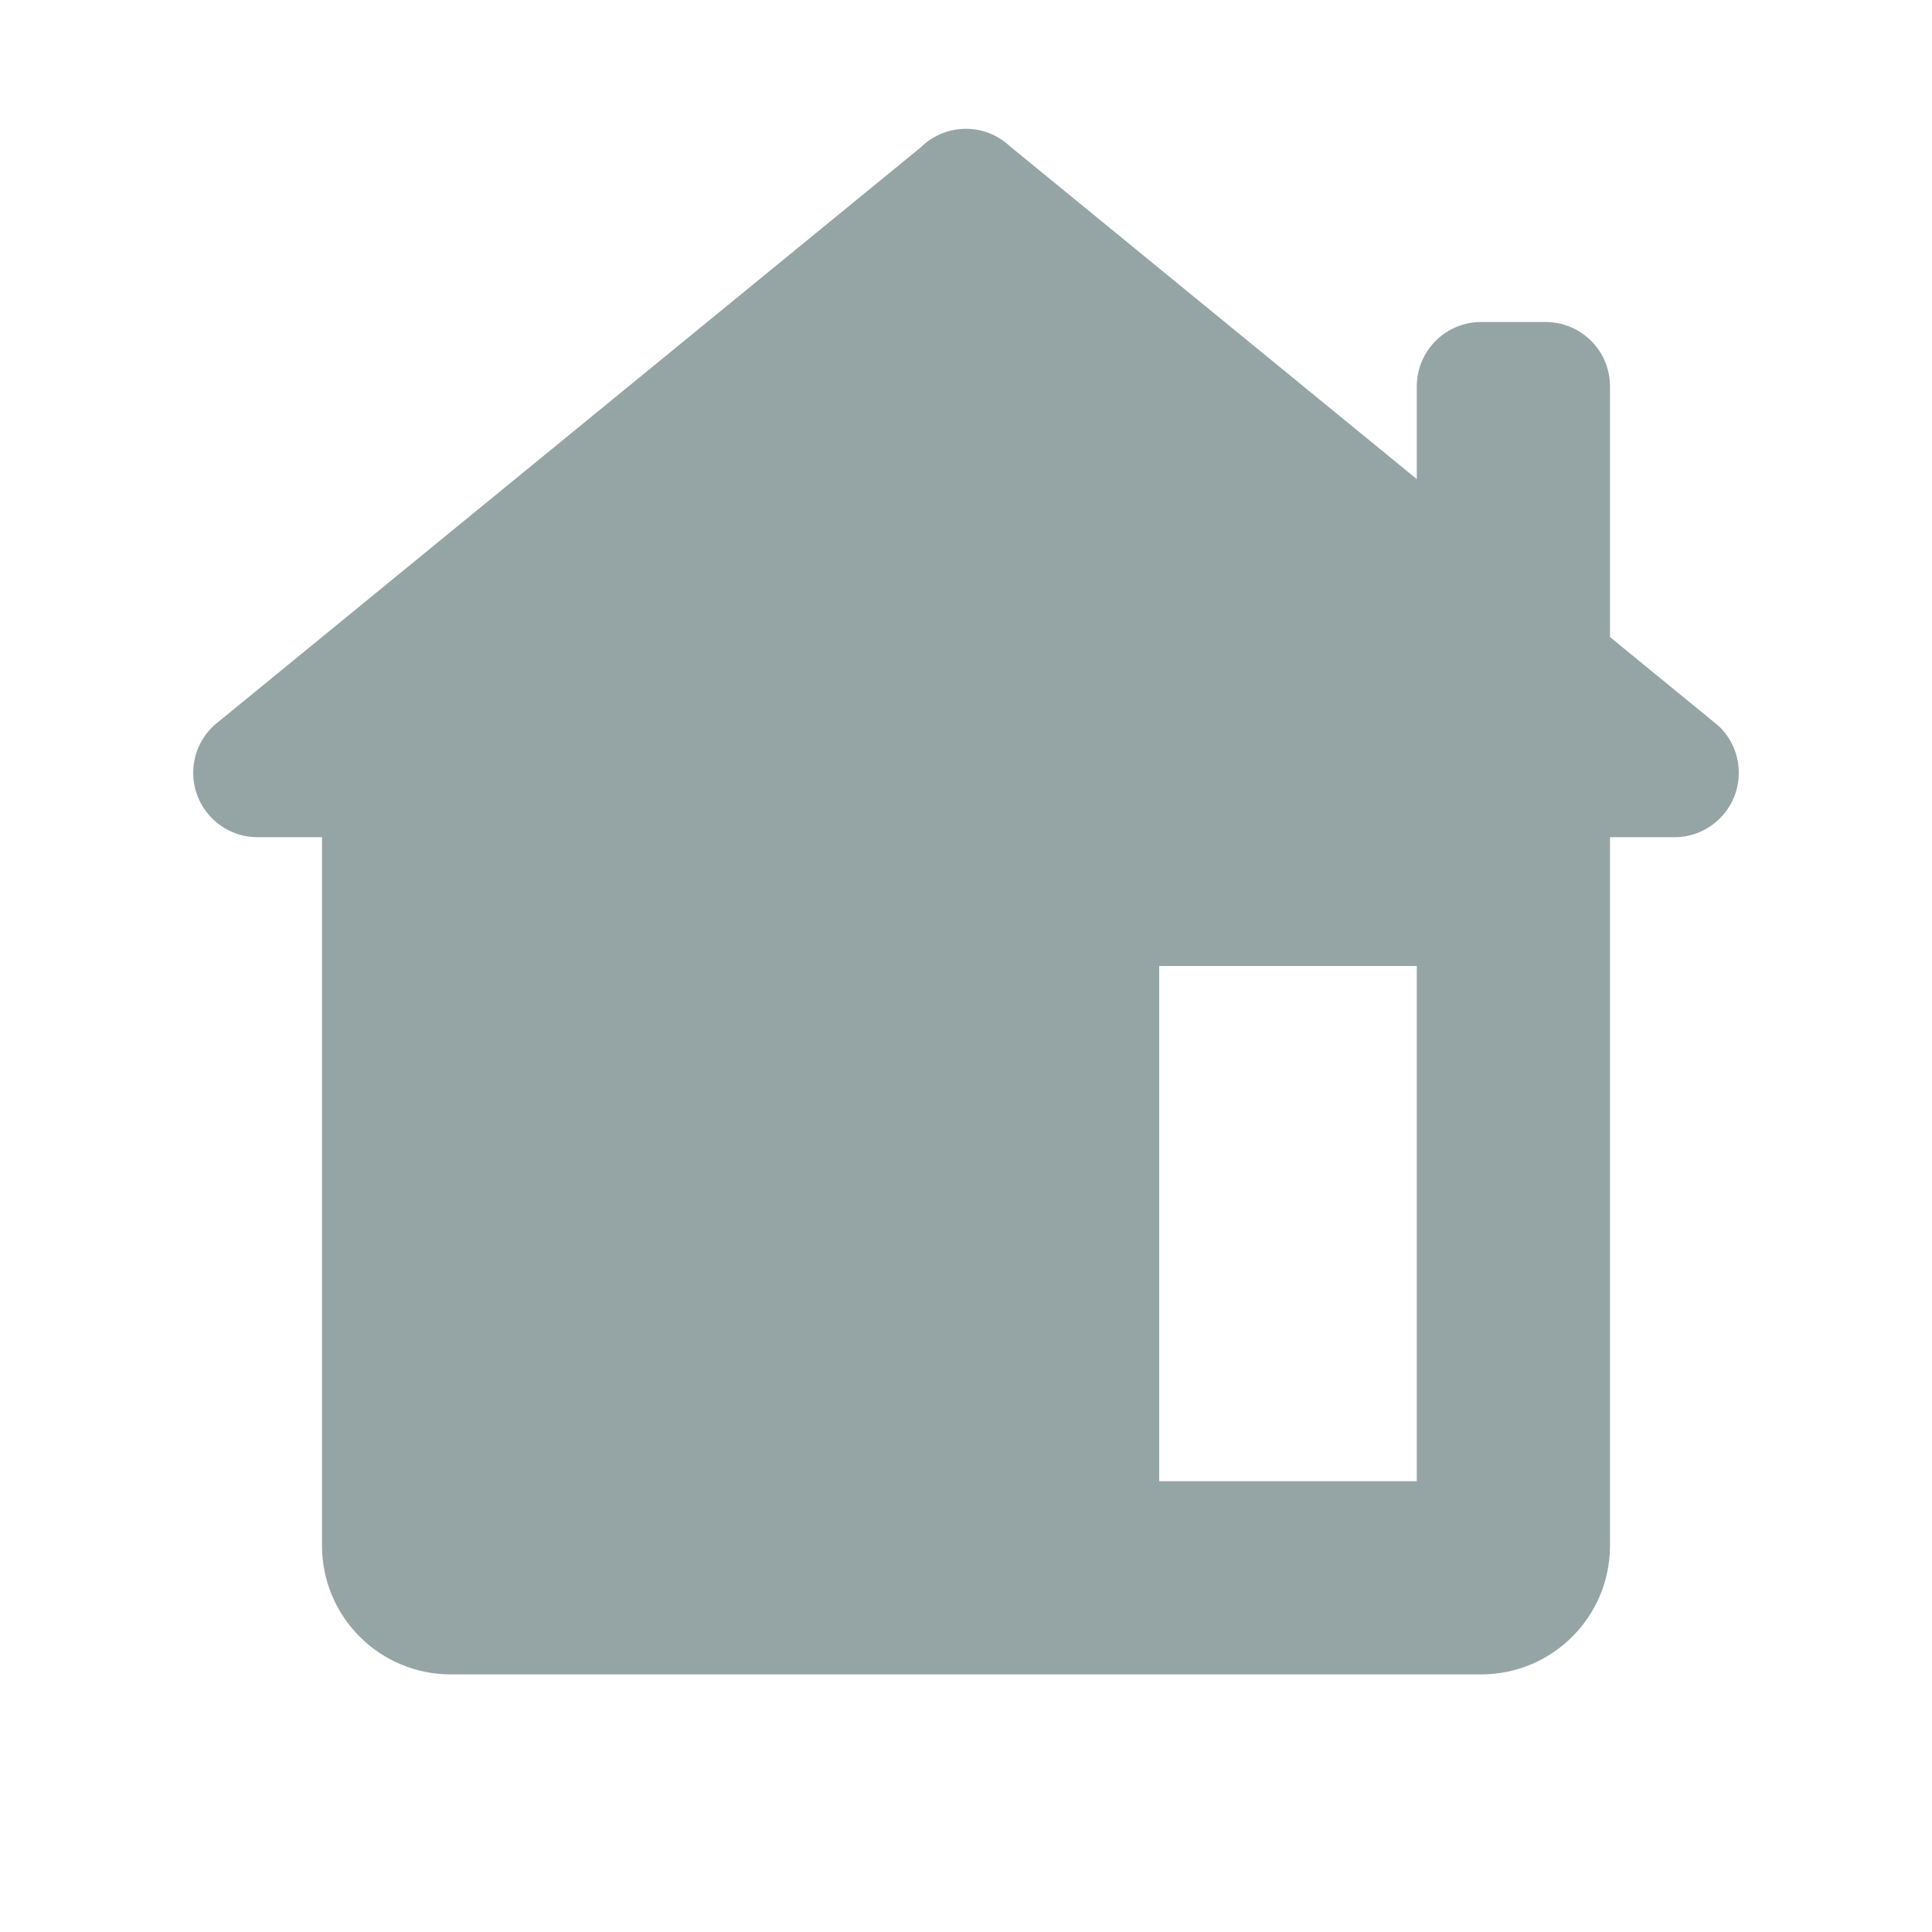 <?xml version="1.0" encoding="UTF-8"?>
<svg xmlns="http://www.w3.org/2000/svg" xmlns:xlink="http://www.w3.org/1999/xlink" width="60pt" height="60pt" viewBox="0 0 60 60" version="1.1">
<g id="surface911064">
<path style=" stroke:none;fill-rule:nonzero;fill:rgb(58.431%,64.706%,65.098%);fill-opacity:1;" d="M 30 4 C 29.477 4 28.977 4.203 28.602 4.57 L 6.785 22.414 C 6.762 22.434 6.734 22.453 6.711 22.473 L 6.637 22.535 L 6.637 22.539 C 6.23 22.918 6 23.445 6 24 C 6 25.105 6.895 26 8 26 L 10 26 L 10 48 C 10 50.211 11.789 52 14 52 L 46 52 C 48.211 52 50 50.211 50 48 L 50 26 L 52 26 C 53.105 26 54 25.105 54 24 C 54 23.445 53.77 22.914 53.363 22.535 L 53.332 22.512 C 53.289 22.473 53.242 22.434 53.195 22.398 L 50 19.785 L 50 12 C 50 10.895 49.105 10 48 10 L 46 10 C 44.895 10 44 10.895 44 12 L 44 14.879 L 31.355 4.535 C 30.988 4.191 30.504 4 30 4 Z M 36 30 L 44 30 L 44 46 L 36 46 Z M 36 30 "/>
</g>
</svg>
